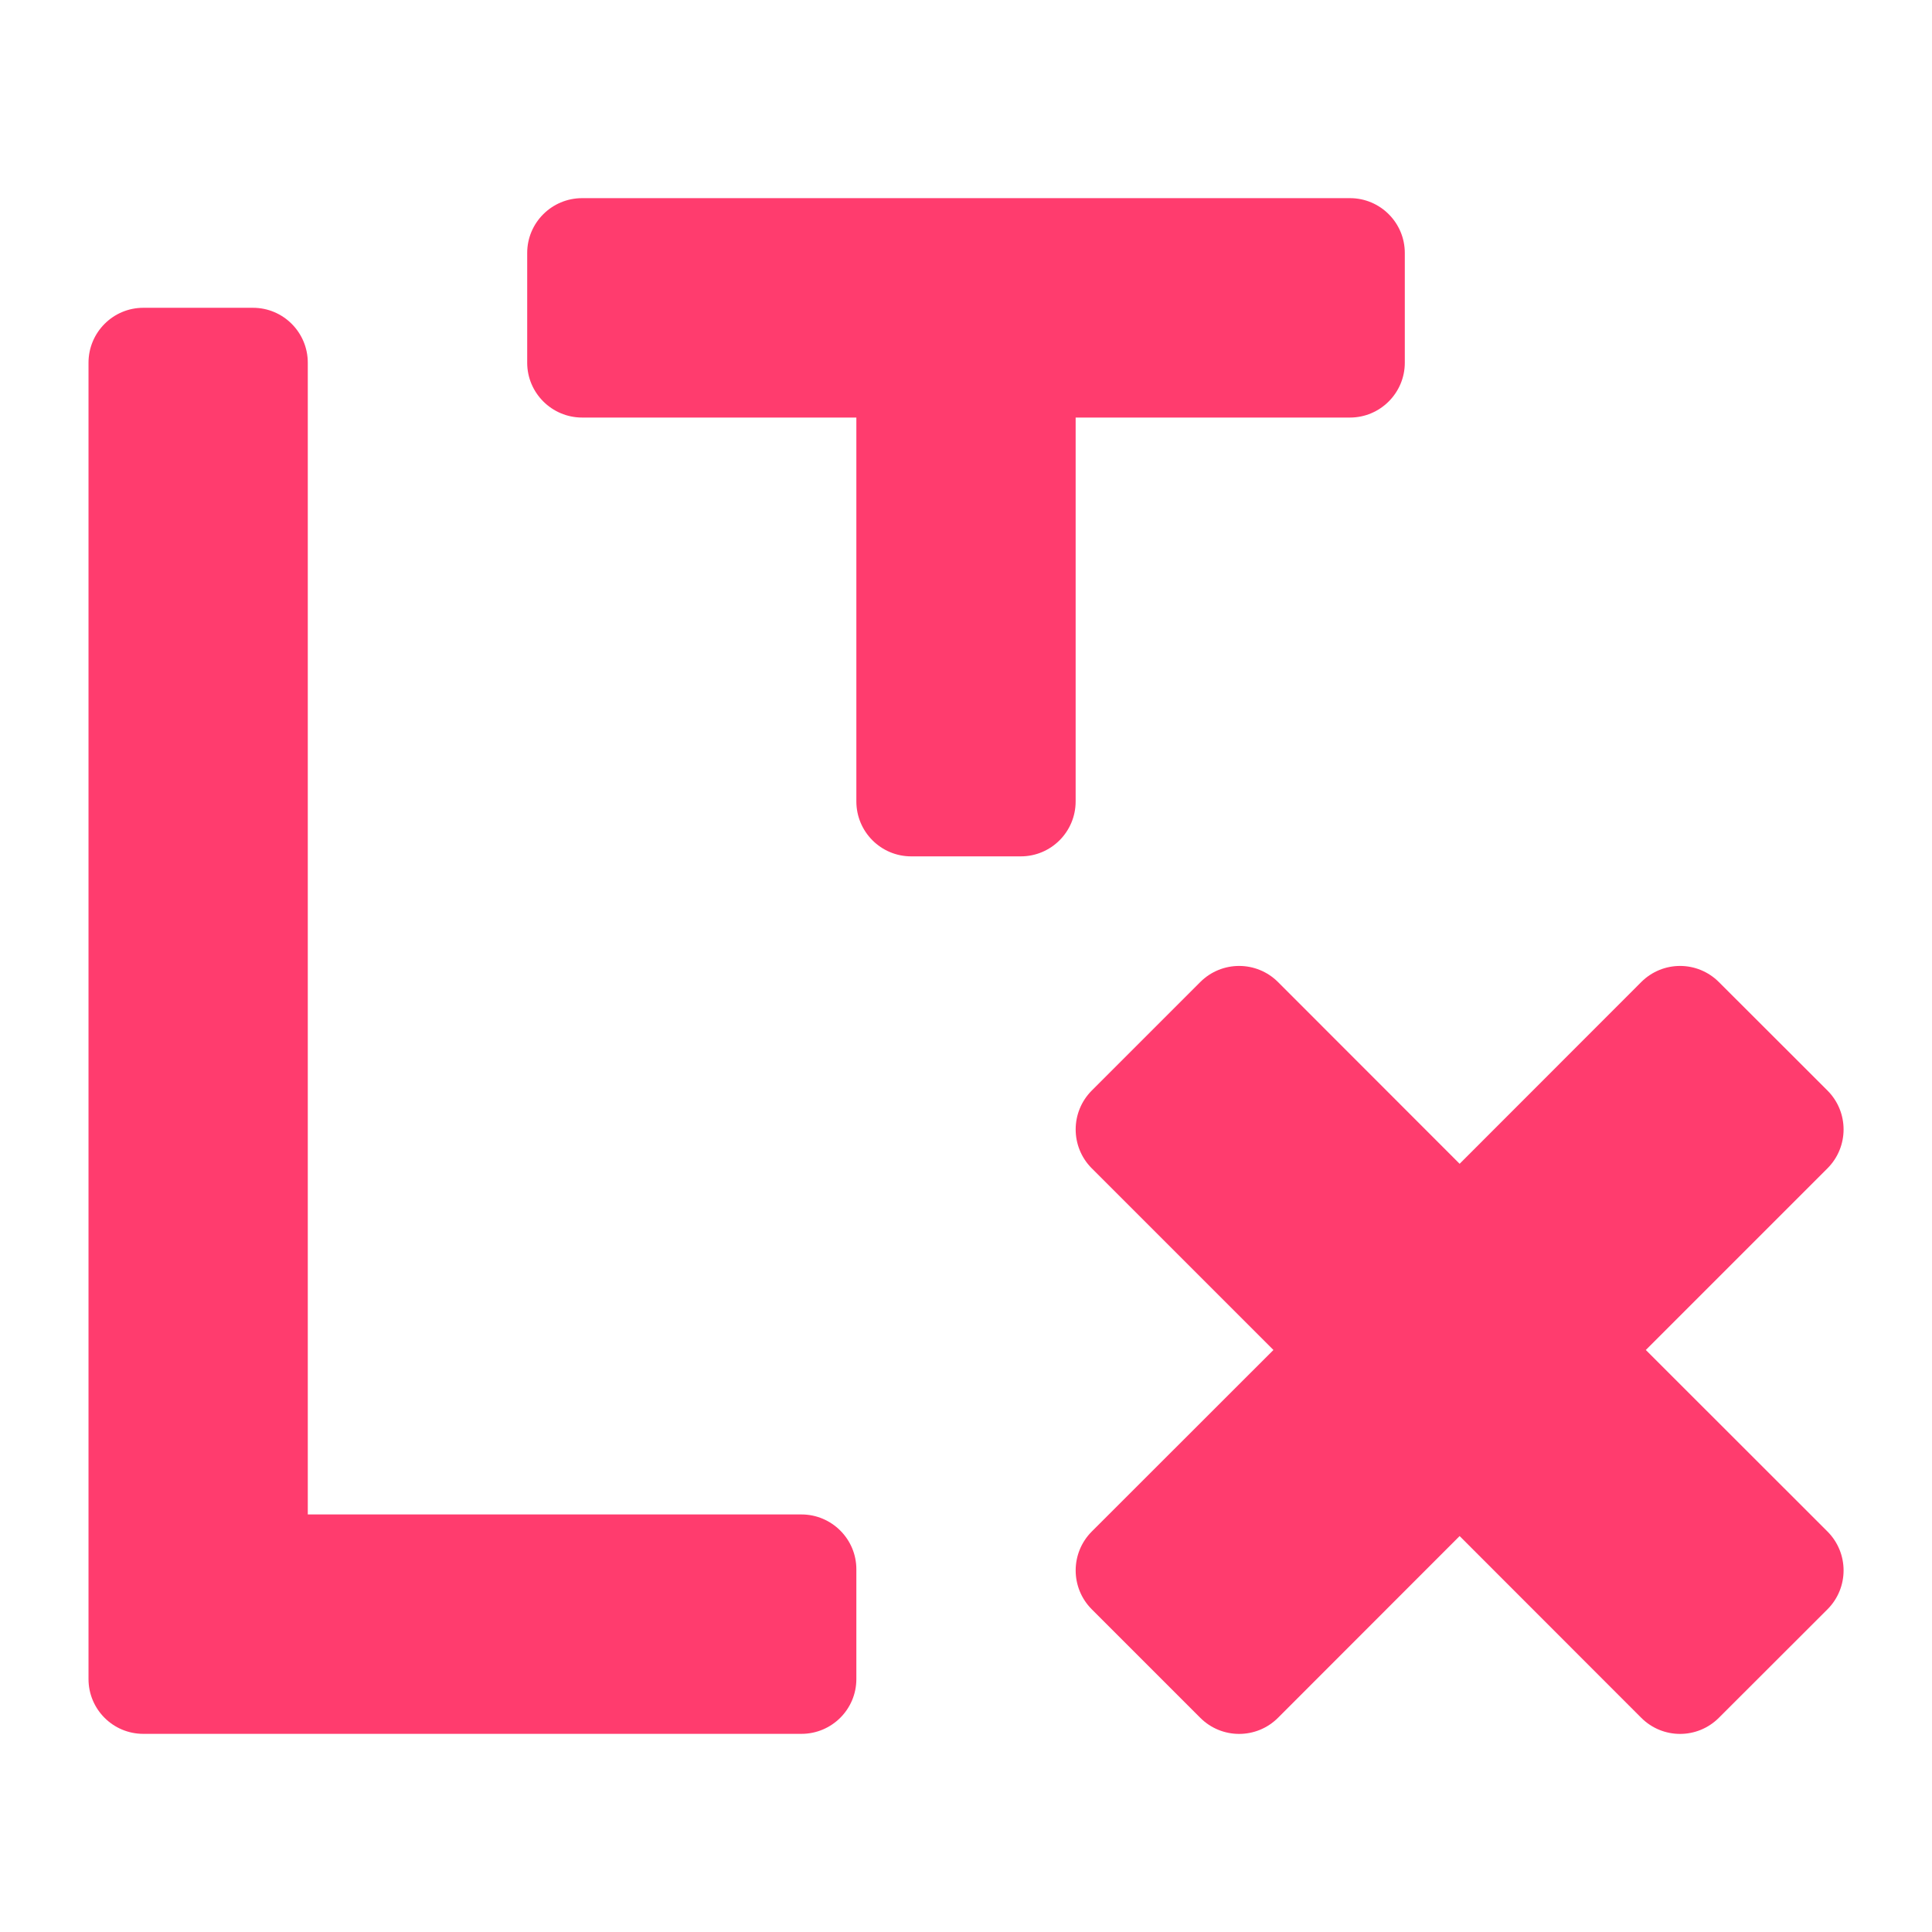 <svg viewBox="0 0 16 16" xmlns="http://www.w3.org/2000/svg"><path fill="rgb(255, 60, 110)" d="m2.549 3.004v9.538h4.088c.251 0 .455.204.455.454v.909c0 .251-.204.454-.455.454h-5.45c-.251 0-.454-.203-.454-.454v-10.901c0-.251.203-.455.454-.455h.908c.251 0 .454.204.454.455zm9.085-.909v.909c0 .25-.204.454-.454.454h-2.272v3.179c0 .251-.203.455-.454.455h-.908c-.251 0-.454-.204-.454-.455v-3.179h-2.271c-.251 0-.455-.204-.455-.454v-.909c0-.251.204-.454.455-.454h6.359c.25 0 .454.203.454.454zm.454 7.543 1.504-1.505c.178-.178.465-.178.643 0l.9.899c.177.178.177.465 0 .643l-1.505 1.505 1.505 1.504c.177.178.177.465 0 .643l-.9.899c-.178.178-.465.178-.643 0l-1.504-1.505-1.504 1.505c-.178.178-.466.178-.644 0l-.899-.899c-.177-.178-.177-.465 0-.643l1.505-1.504-1.505-1.505c-.177-.178-.177-.465 0-.643l.899-.899c.178-.178.466-.178.644 0z"/></svg>